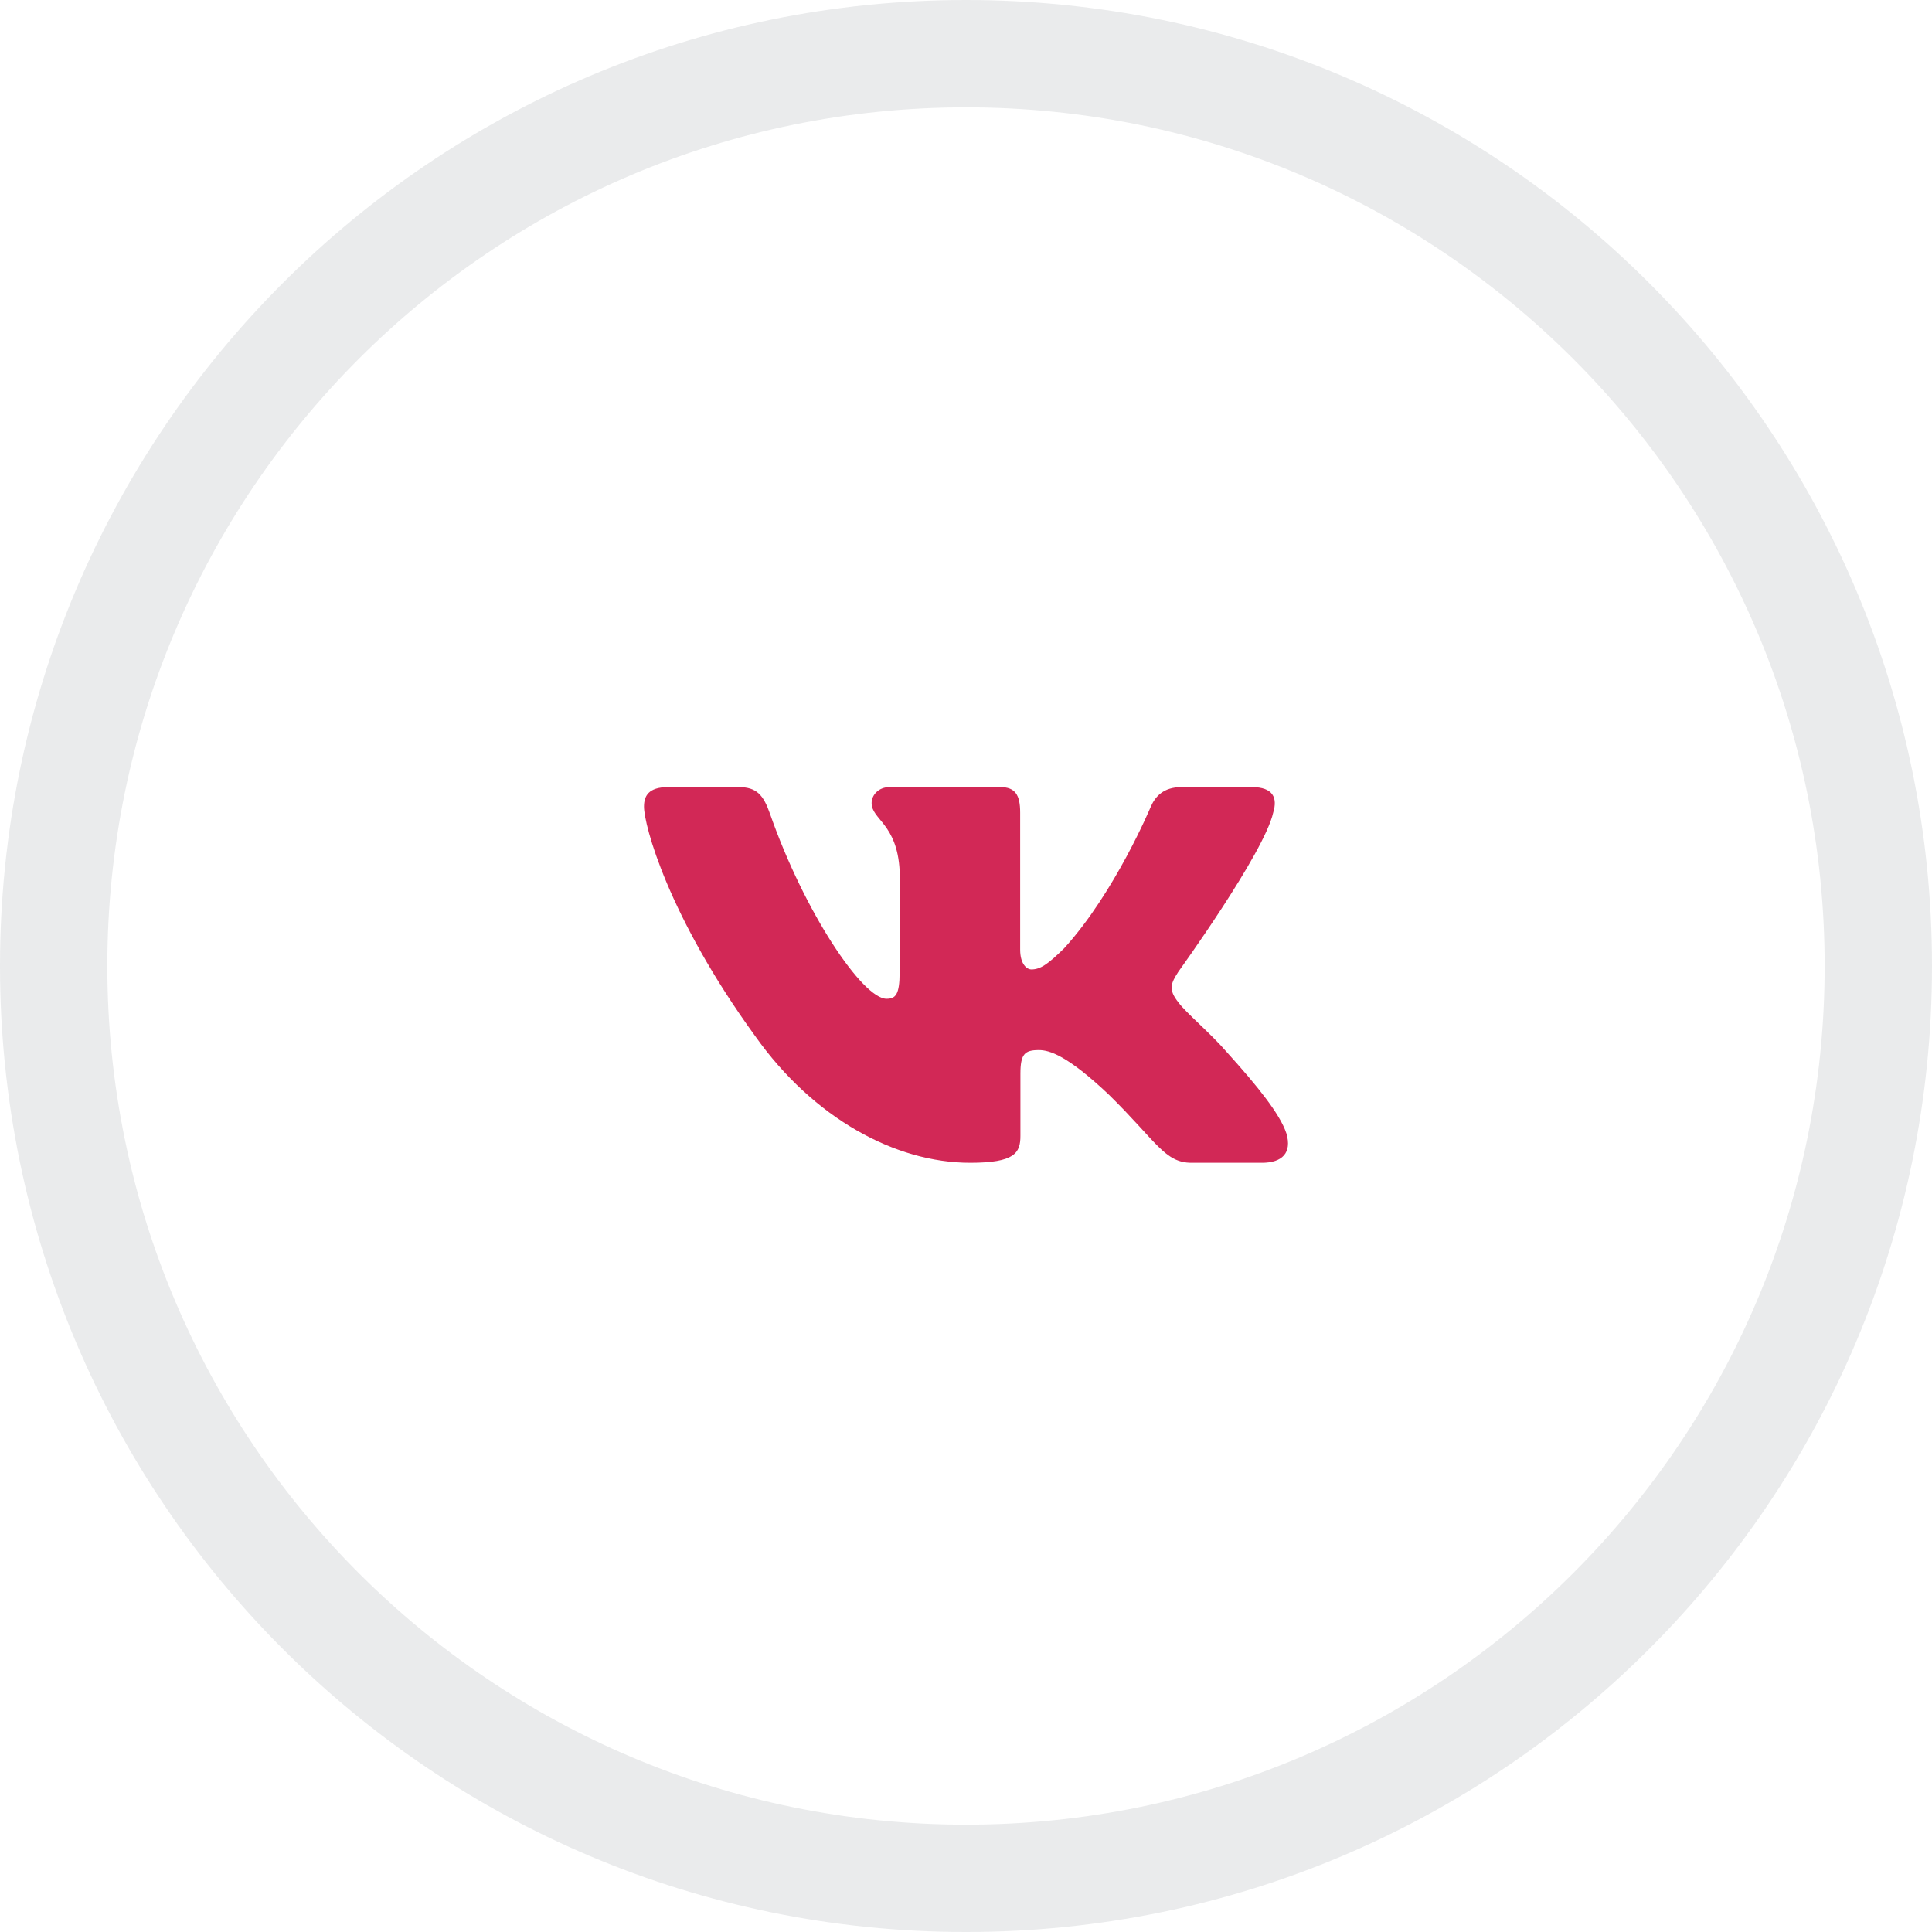 <svg width="54" height="54" viewBox="0 0 54 54" fill="none" xmlns="http://www.w3.org/2000/svg">
<path opacity="0.1" fill-rule="evenodd" clip-rule="evenodd" d="M54 27C54 41.912 41.912 54 27 54C12.088 54 0 41.912 0 27C0 12.088 12.088 0 27 0C41.912 0 54 12.088 54 27ZM27 51C40.255 51 51 40.255 51 27C51 13.745 40.255 3 27 3C13.745 3 3 13.745 3 27C3 40.255 13.745 51 27 51Z" fill="#283645"/>
<g clip-path="url(#clip0_39051_80)">
<path fill-rule="evenodd" clip-rule="evenodd" d="M35.587 22.711C35.712 22.302 35.587 22 34.991 22H33.023C32.522 22 32.291 22.26 32.165 22.547C32.165 22.547 31.164 24.945 29.746 26.502C29.287 26.953 29.078 27.096 28.828 27.096C28.703 27.096 28.514 26.953 28.514 26.543V22.711C28.514 22.219 28.376 22 27.959 22H24.863C24.55 22 24.362 22.228 24.362 22.445C24.362 22.91 25.072 23.018 25.145 24.329V27.178C25.145 27.803 25.03 27.916 24.779 27.916C24.112 27.916 22.488 25.508 21.524 22.752C21.337 22.216 21.148 22 20.645 22H18.675C18.113 22 18 22.26 18 22.547C18 23.059 18.668 25.6 21.109 28.961C22.736 31.256 25.027 32.5 27.115 32.5C28.366 32.5 28.521 32.224 28.521 31.748V30.013C28.521 29.46 28.64 29.35 29.036 29.35C29.329 29.35 29.829 29.494 30.997 30.6C32.333 31.912 32.552 32.5 33.304 32.5H35.273C35.835 32.5 36.117 32.224 35.955 31.678C35.776 31.135 35.139 30.347 34.294 29.412C33.835 28.879 33.146 28.305 32.937 28.018C32.645 27.65 32.728 27.485 32.937 27.158C32.937 27.158 35.337 23.838 35.587 22.711H35.587Z" fill="#D22856"/>
</g>
<defs>
<clipPath id="clip0_39051_80">
<rect width="18" height="18" fill="white" transform="translate(18 18)"/>
</clipPath>
</defs>
</svg>

